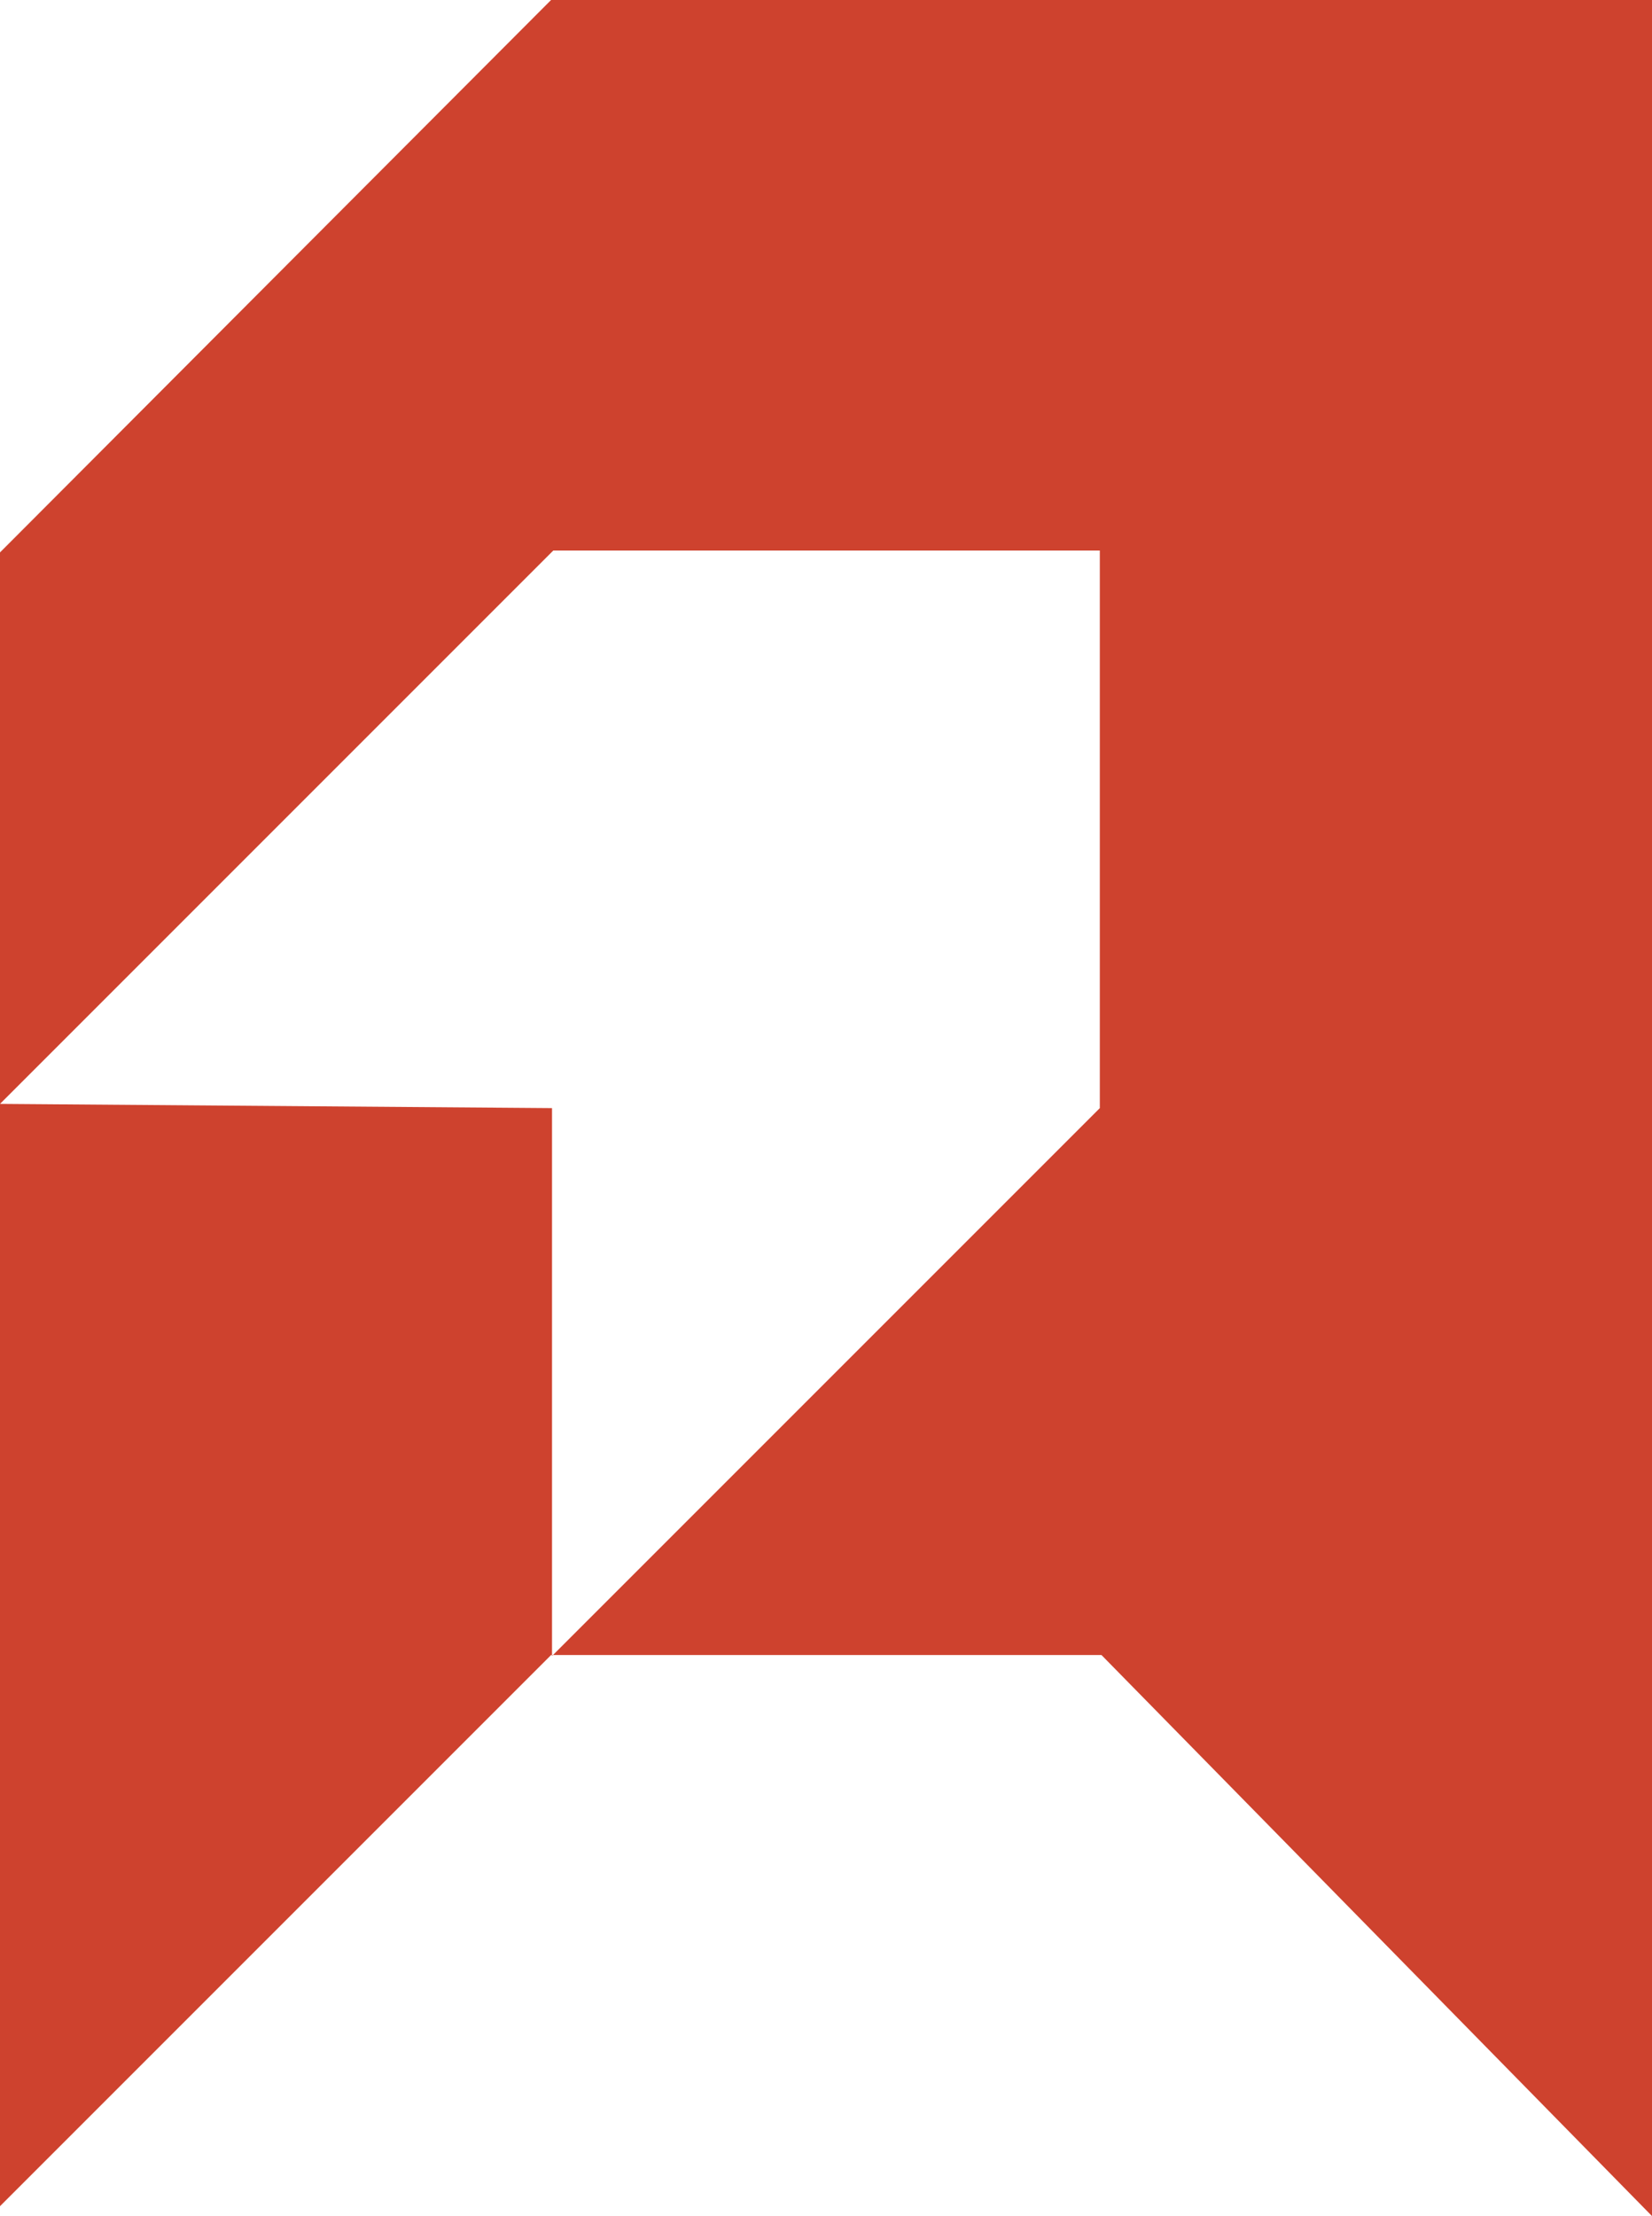 <?xml version="1.0" encoding="UTF-8"?>
<svg id="Layer_2" data-name="Layer 2" xmlns="http://www.w3.org/2000/svg" viewBox="0 0 207.27 278">
  <defs>
    <style>
      .cls-1 {
        fill: #ce422e;
        stroke-width: 0px;
      }
    </style>
  </defs>
  <polygon class="cls-1" points="0 138.48 0 276.76 69.14 207.62 69.26 207.62 69.26 139.01 0 138.48"/>
  <polygon class="cls-1" points="69.14 0 0 69.3 0 138.48 69.42 69.06 137.99 69.06 137.99 139.01 69.38 207.62 138.2 207.62 207.27 278 207.27 0 69.14 0"/>
  <polygon class="cls-1" points="69.26 207.74 69.38 207.62 69.26 207.62 69.26 207.74"/>
</svg>